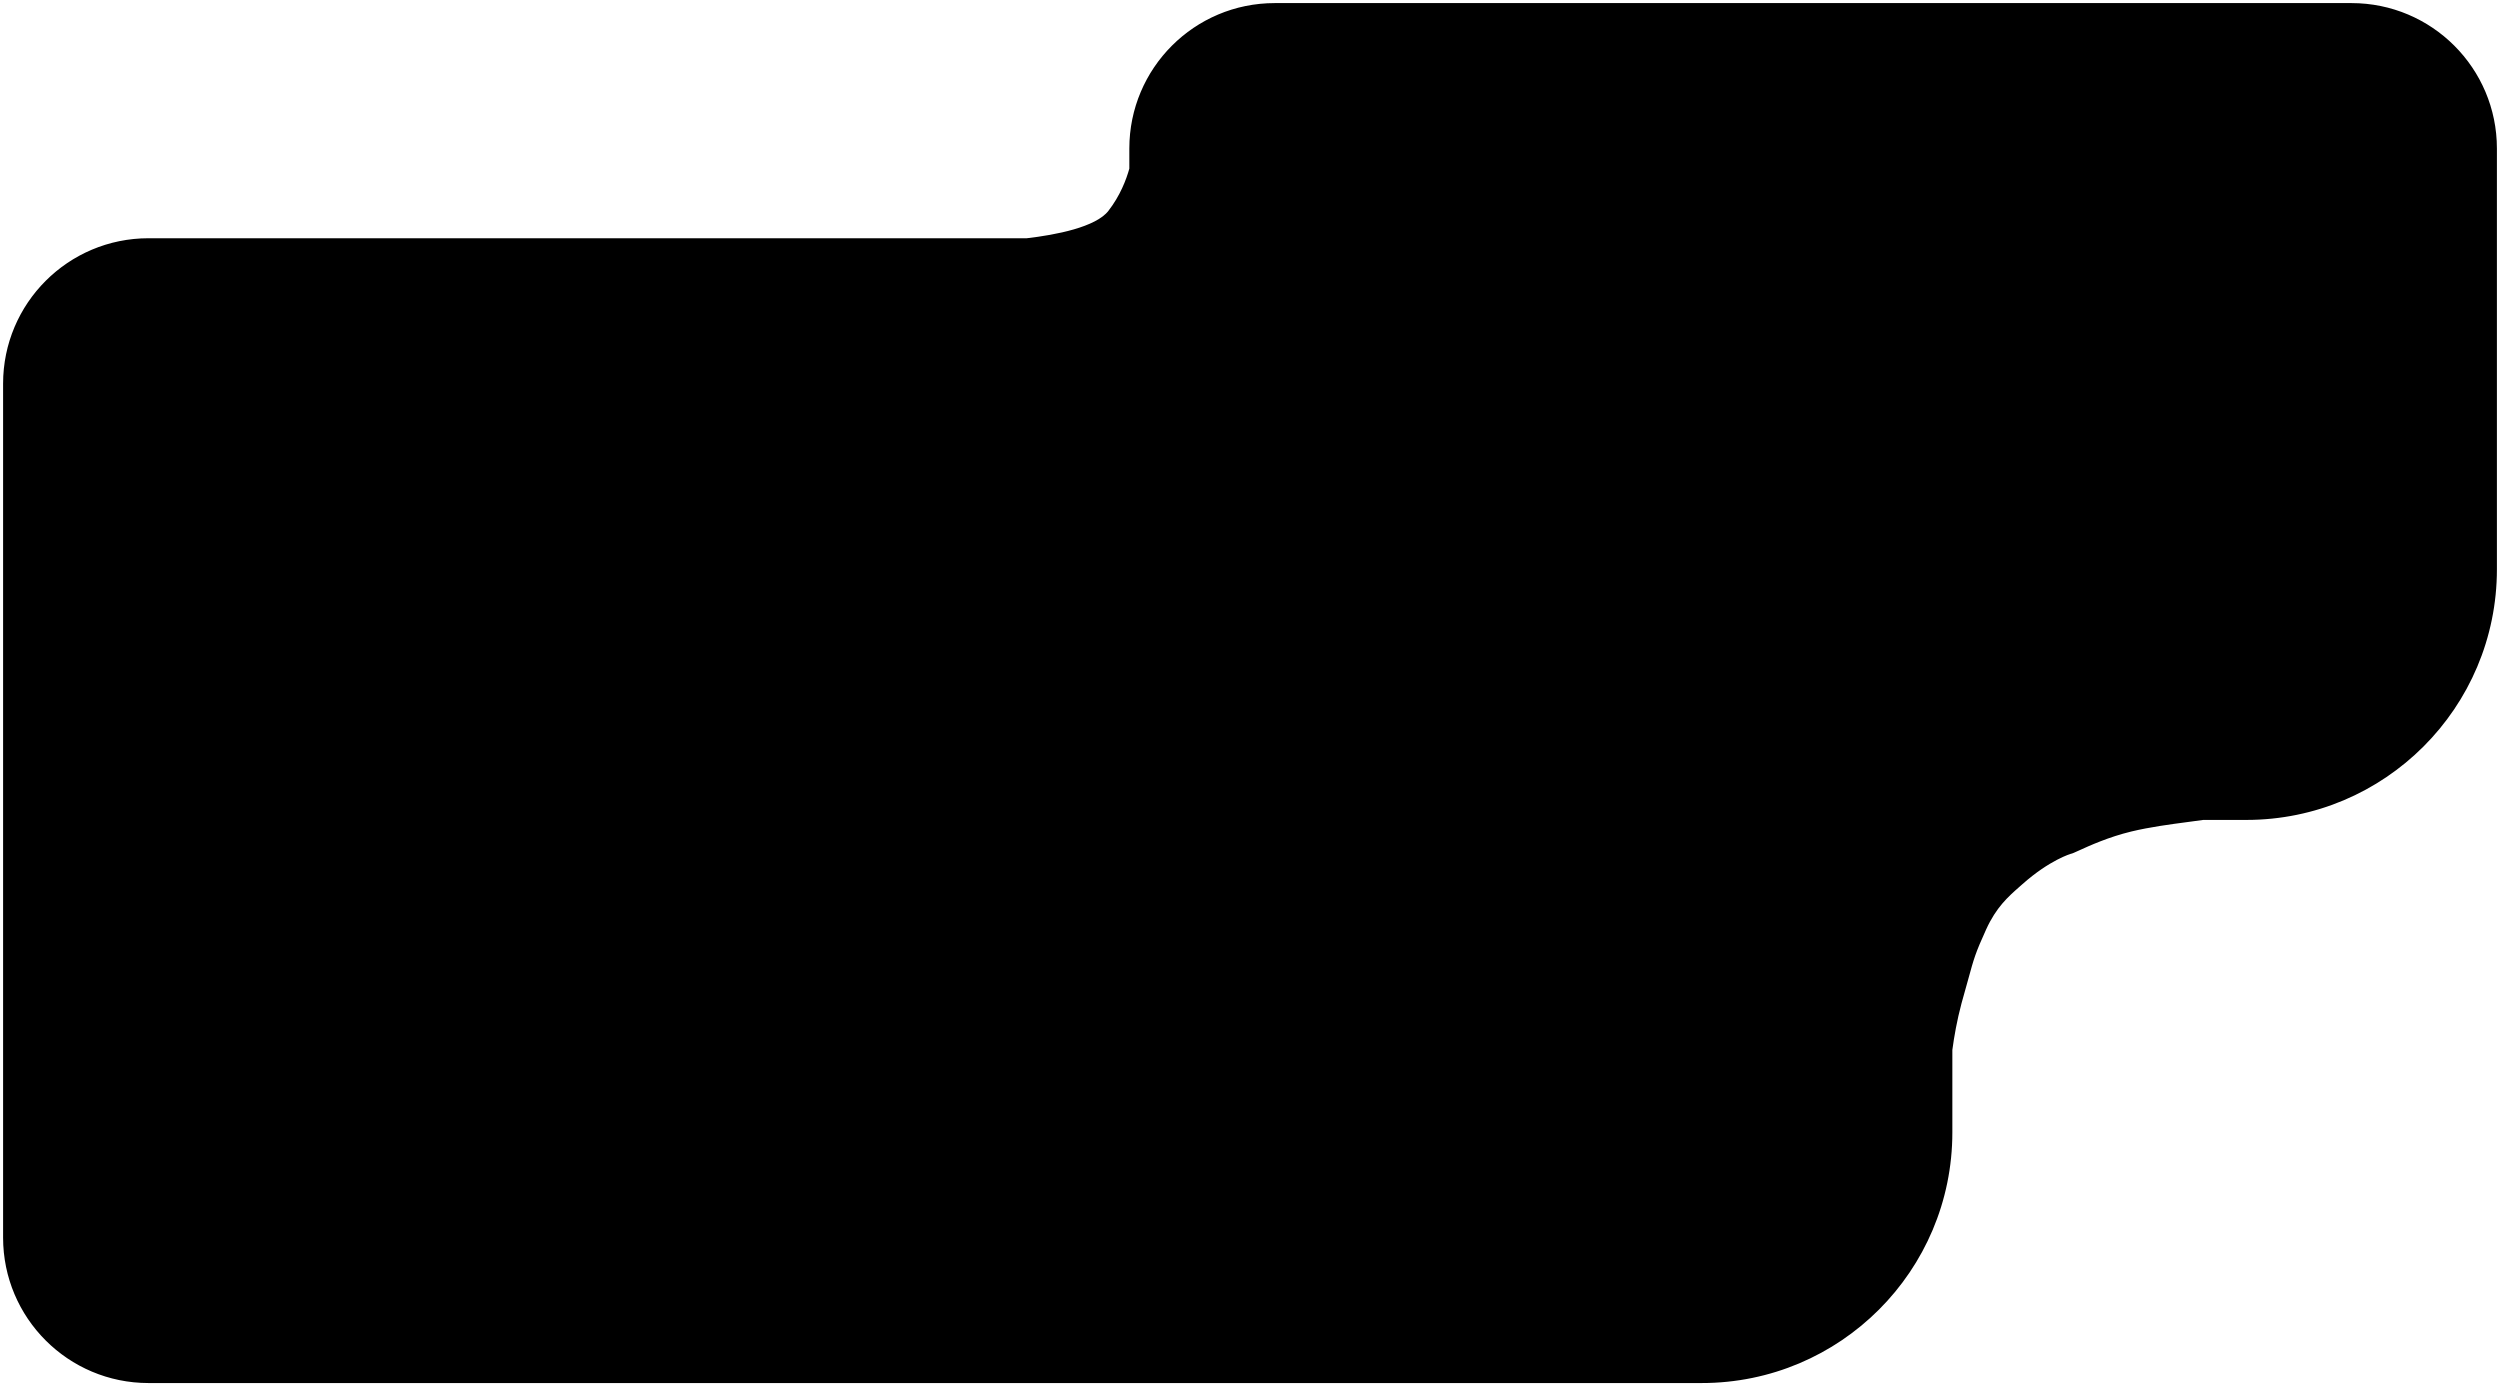 <svg width="404" height="224" viewBox="0 0 404 224" fill="none" xmlns="http://www.w3.org/2000/svg">
<path d="M315 169.636V183C315 205.091 297.091 223 275 223H24C11.297 223 1 212.703 1 200V62C1 49.297 11.297 39 24 39H165.962C170.663 38.456 177.317 37.205 179.5 34.399C181.464 31.874 182.484 29.191 183 27.323V24C183 11.297 193.297 1 206 1H380C392.703 1 403 11.297 403 24V92C403 114.091 385.091 132 363 132H356C355.206 132.113 354.373 132.224 353.514 132.338C350.583 132.726 347.346 133.154 344.314 133.883C340.596 134.777 337.426 136.222 335.748 136.987C335.059 137.301 334.621 137.5 334.5 137.5C334.5 137.5 331 138.5 326.5 142.5C326.347 142.636 326.194 142.771 326.039 142.907C324.173 144.55 322.18 146.306 320.5 150C318.755 153.839 318.51 154.73 317.586 158.105C317.306 159.126 316.965 160.374 316.5 162C315.76 164.775 315.294 167.414 315 169.636Z" fill="black" stroke="black" stroke-linecap="round"/>
</svg>
